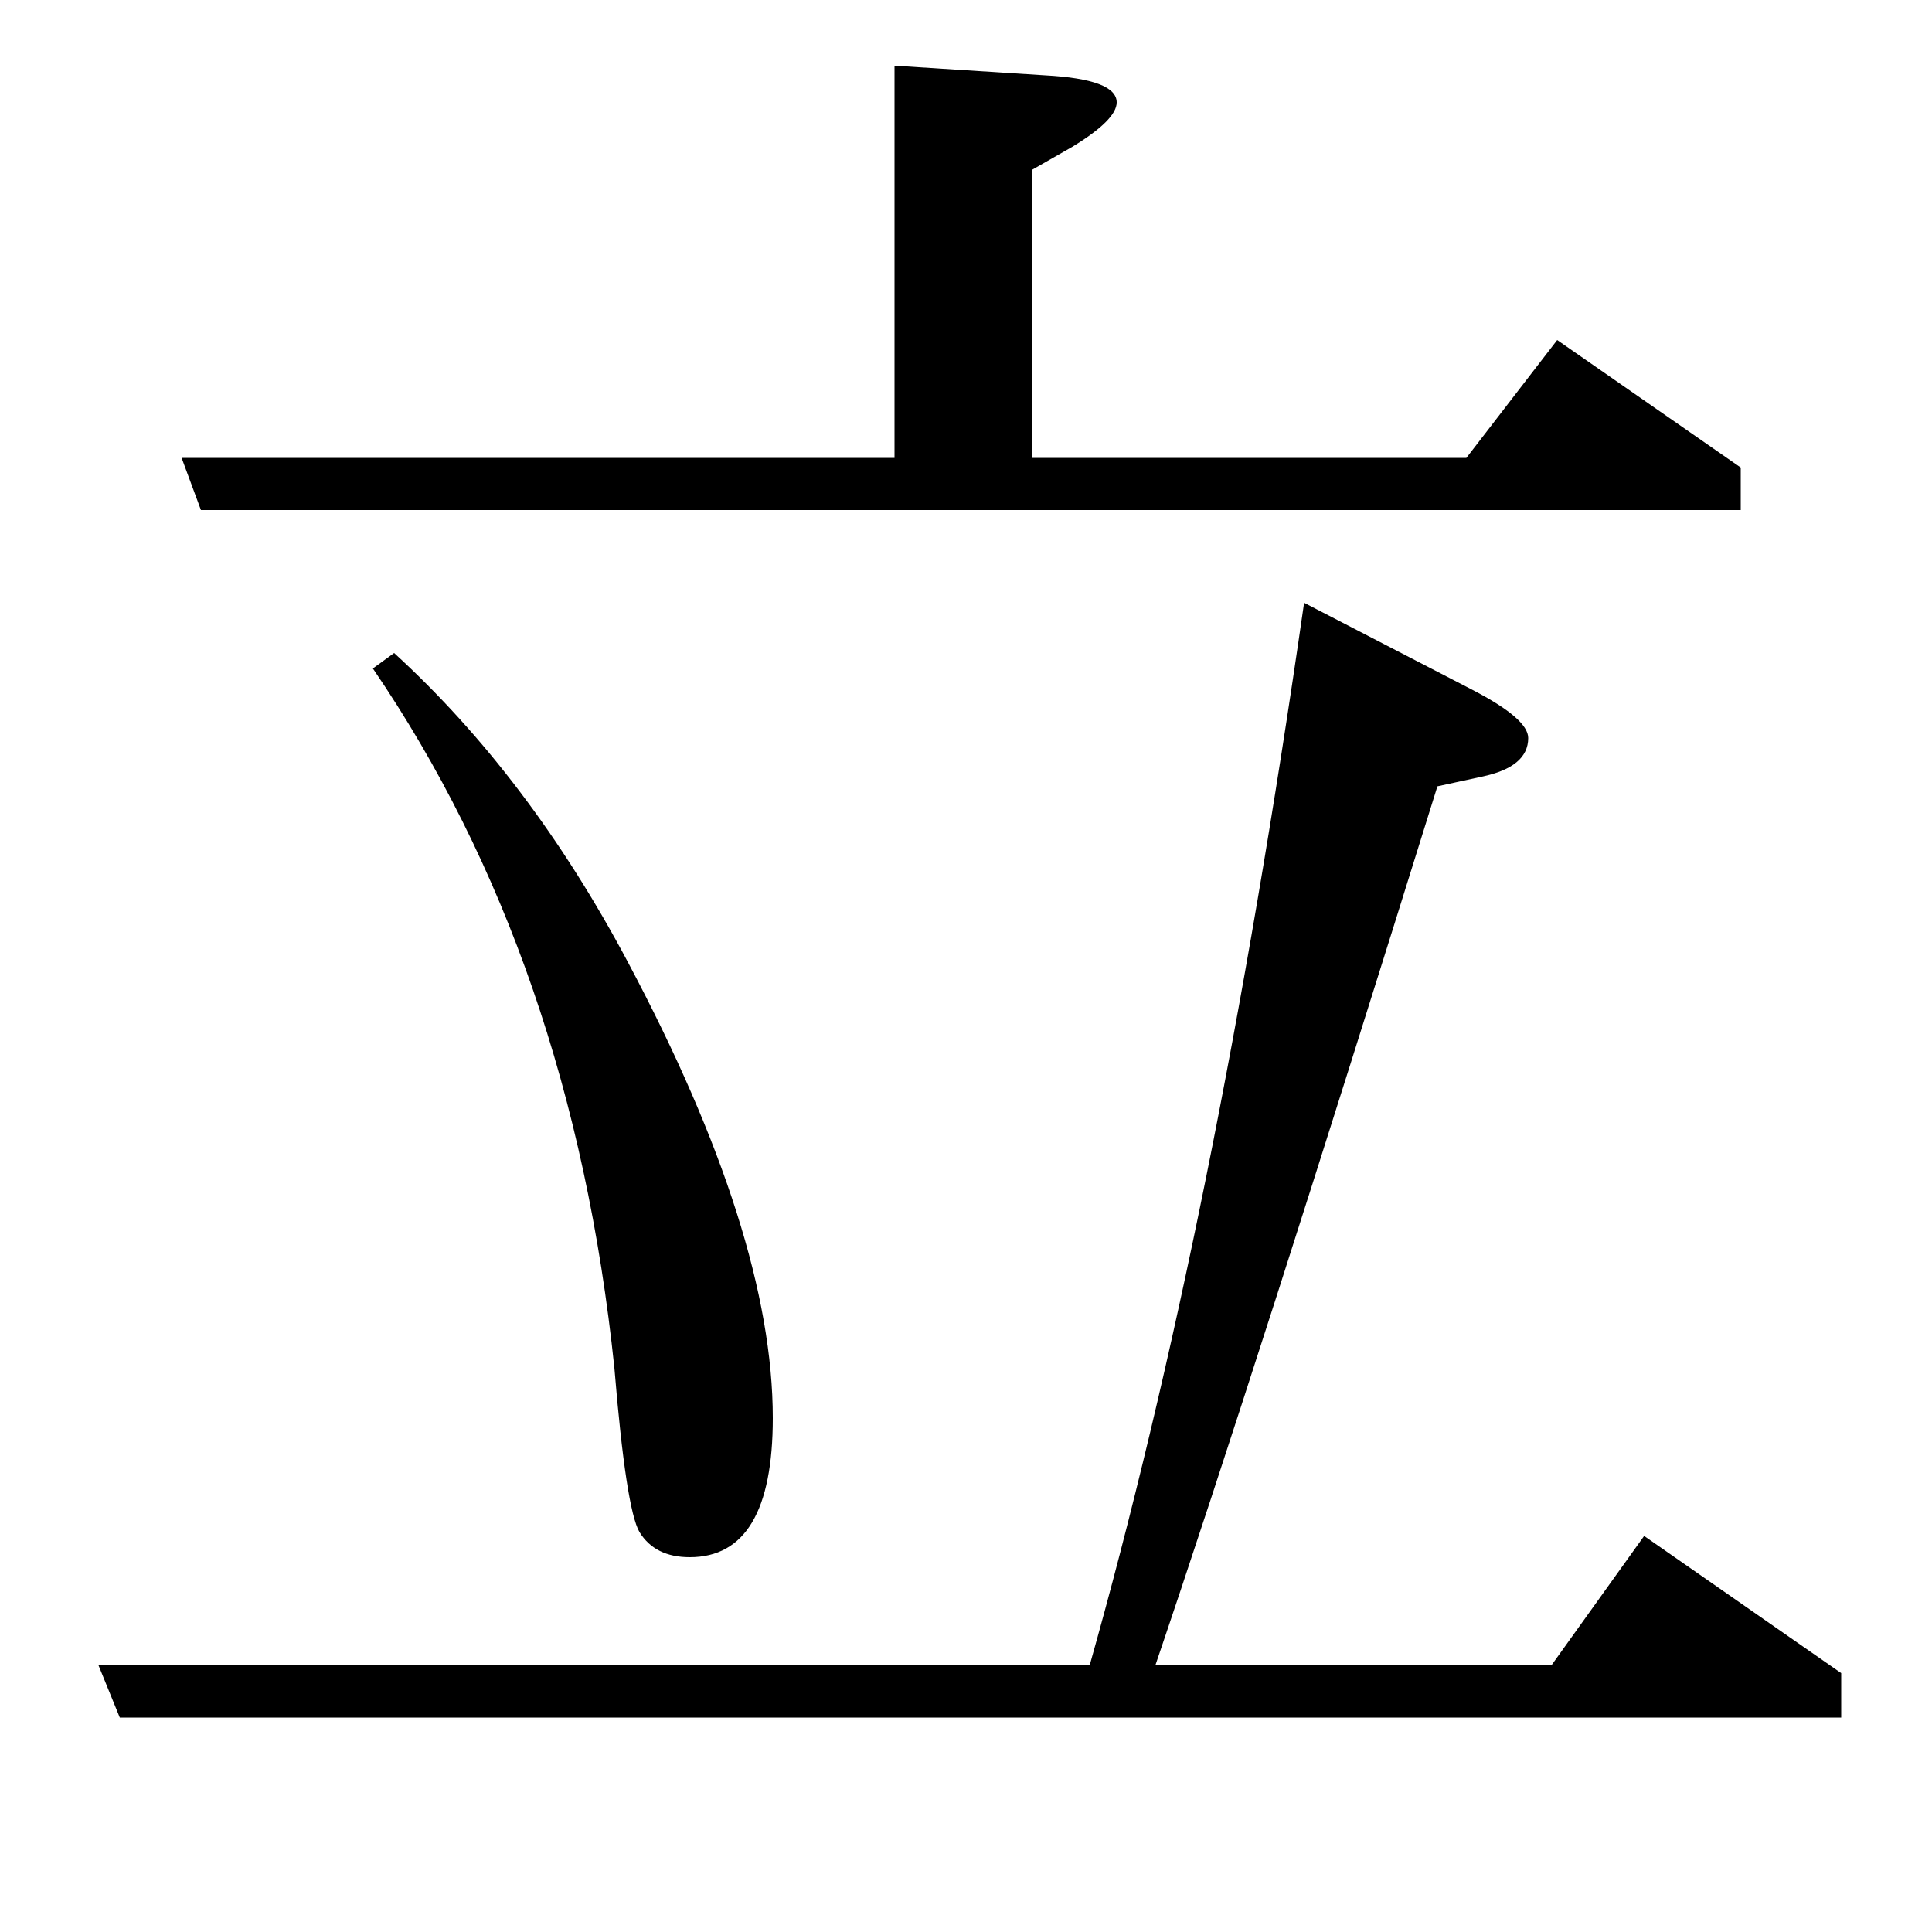<?xml version="1.0" standalone="no"?>
<!DOCTYPE svg PUBLIC "-//W3C//DTD SVG 1.1//EN" "http://www.w3.org/Graphics/SVG/1.1/DTD/svg11.dtd" >
<svg xmlns="http://www.w3.org/2000/svg" xmlns:xlink="http://www.w3.org/1999/xlink" version="1.1" viewBox="0 -120 1000 1000">
  <g transform="matrix(1 0 0 -1 0 880)">
   <path fill="currentColor"
d="M62 111l-11 27h513q65 230 111 550l87 -45q29 -15 29 -25q0 -15 -24 -20l-23 -5q-94 -302 -146 -455h205l48 67l102 -71v-23h-891zM759 763l47 61l95 -66v-22h-797l-10 27h369v203l78 -5q37 -2 37 -14q0 -9 -23 -23l-21 -12v-149h225zM204 662q70 -64 121 -160
q75 -141 75 -236q0 -72 -43 -72q-18 0 -26 13q-7 12 -13 85q-22 211 -125 362z" />
  </g>

</svg>
